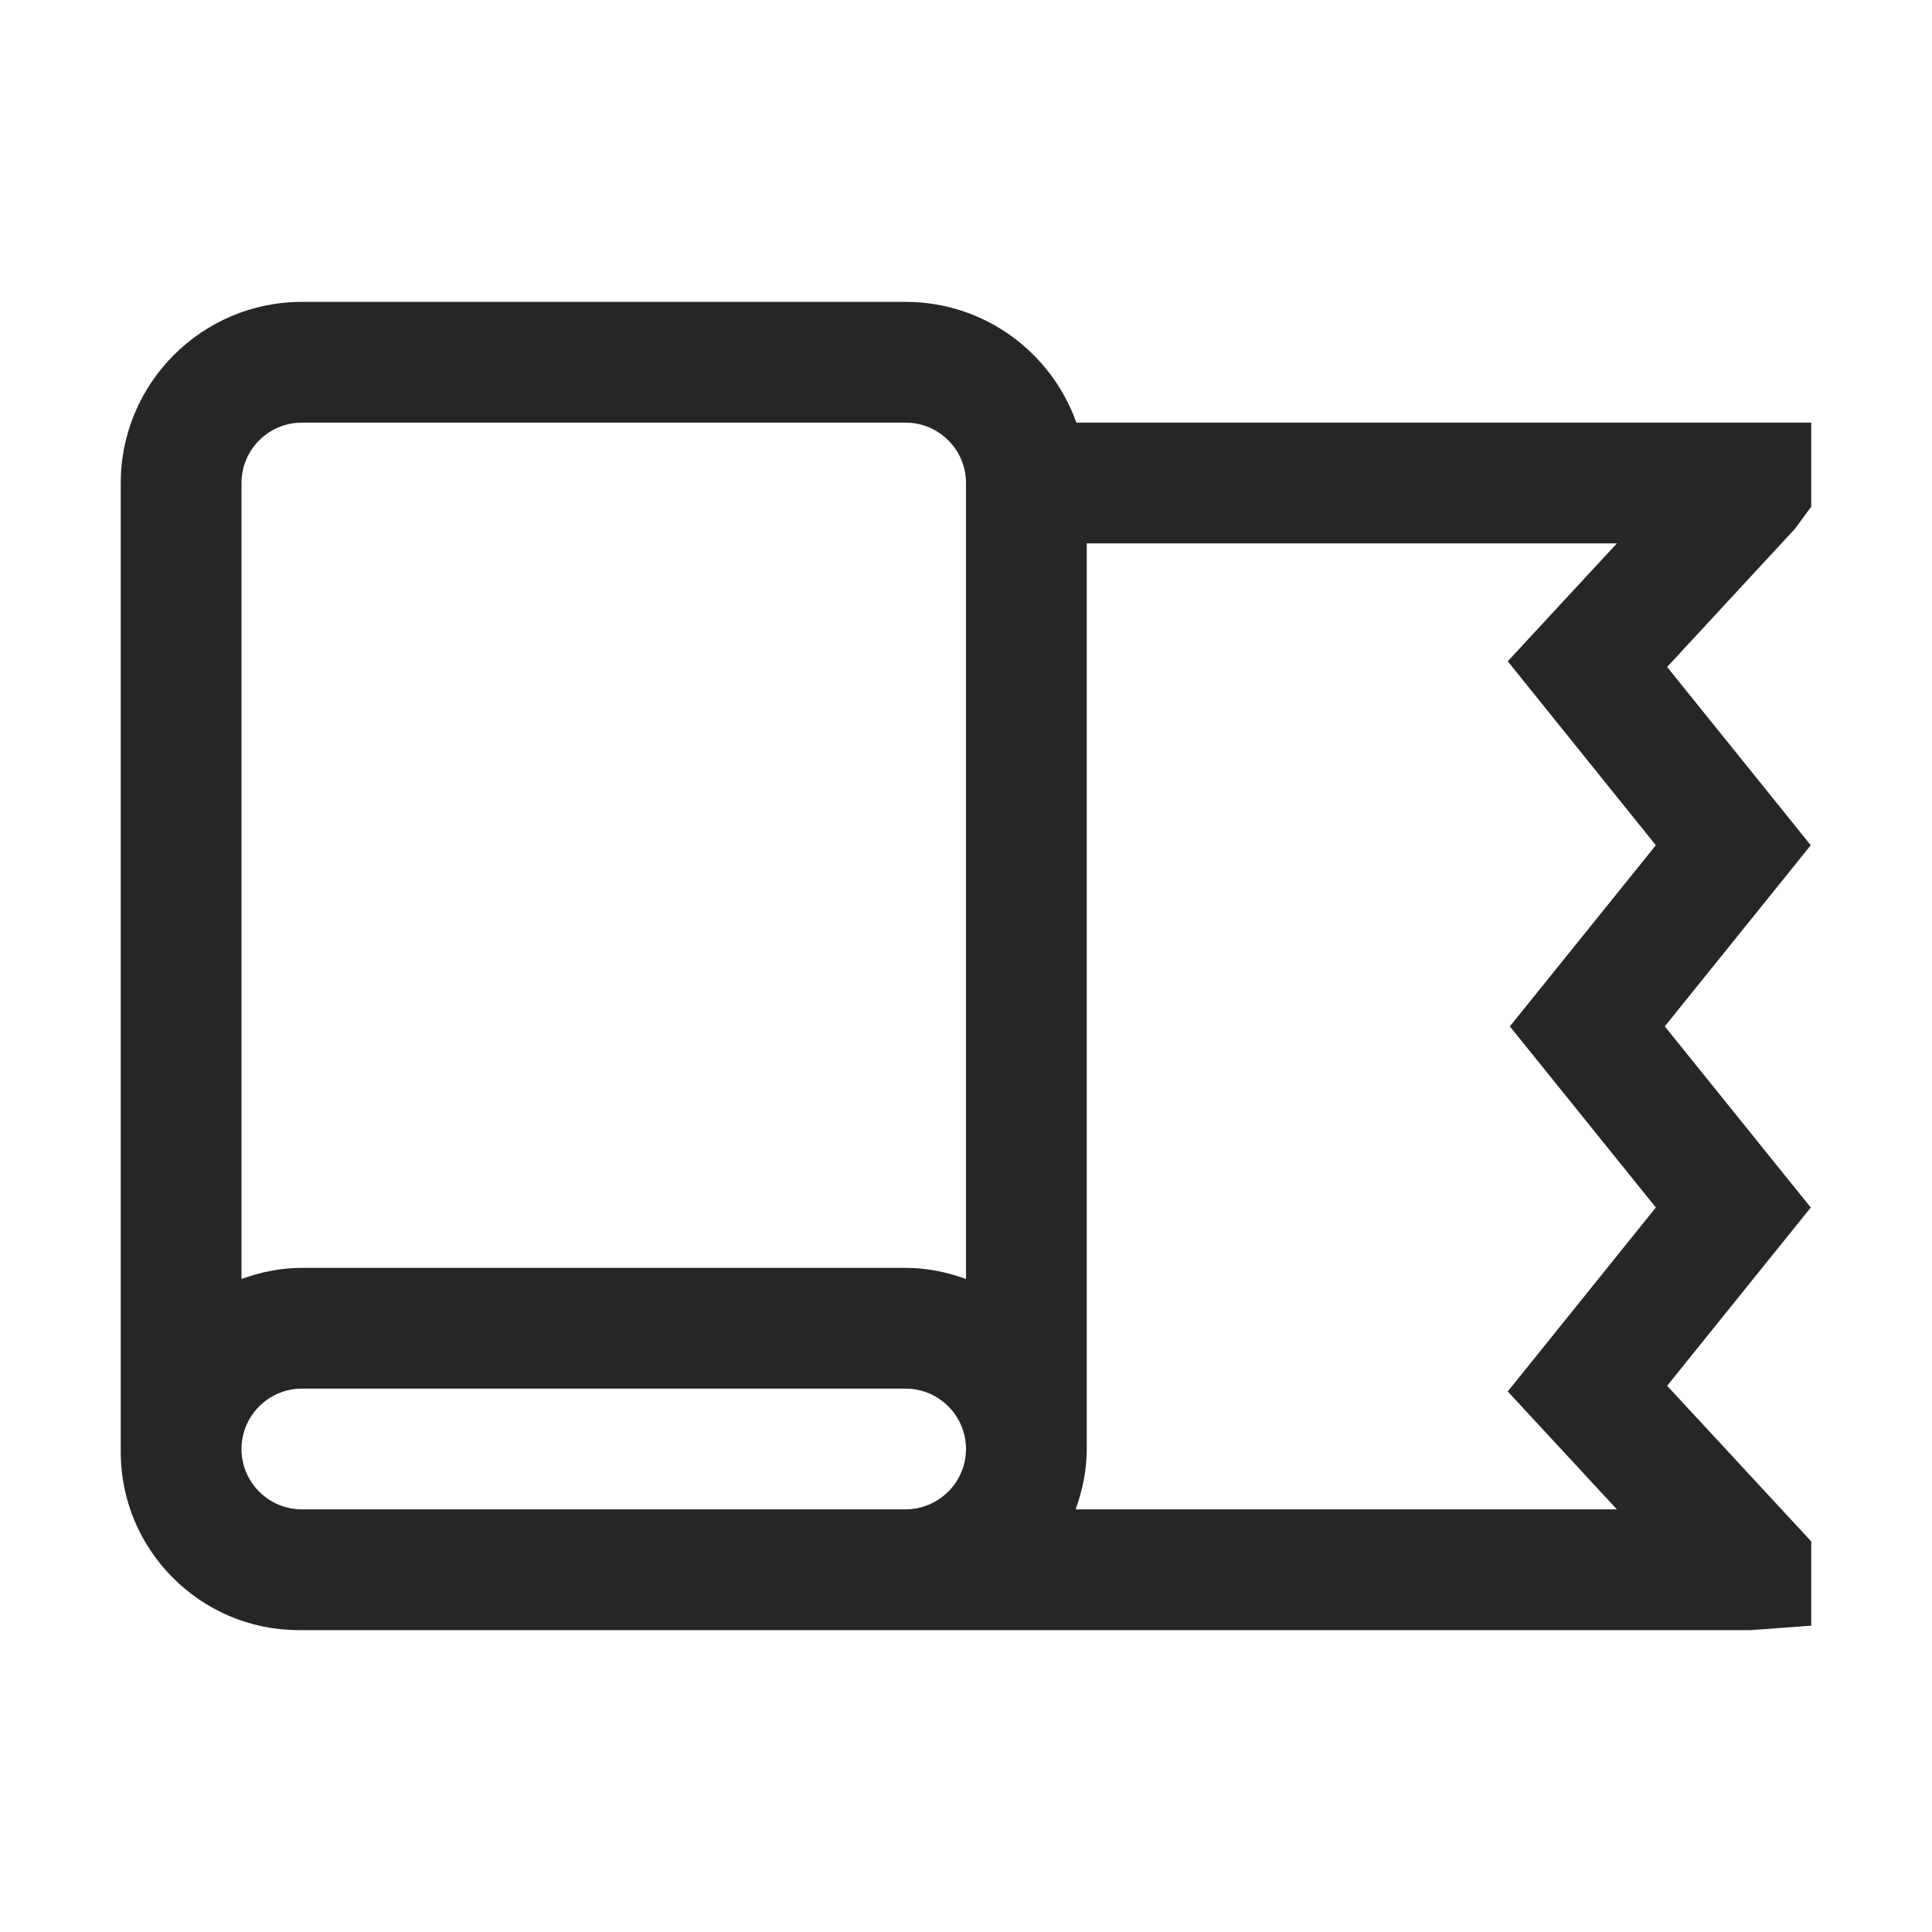 <?xml version="1.0" encoding="UTF-8"?>
<svg xmlns="http://www.w3.org/2000/svg" xmlns:xlink="http://www.w3.org/1999/xlink" viewBox="0 0 32 32" version="1.1" fill="#262626"><g id="surface1" fill="#262626"><path style=" " d="M 30 8.391 L 30 7 L 17.828 7 C 17.414 5.836 16.305 5 15 5 L 5 5 C 3.348 5 2 6.344 2 8 L 2 24.051 C 2 25.676 3.324 27 4.949 27 L 15 27 C 15 27 15.004 27 15.004 27 L 29 27 L 30 26.926 L 30 25.531 L 27.613 22.953 L 29.992 20 L 27.574 17 L 29.992 14 L 27.613 11.047 L 29.734 8.754 Z M 15.004 25 L 5 25 C 4.449 25 4 24.551 4 24 C 4 23.449 4.449 23 5 23 L 15 23 C 15.551 23 16 23.449 16 24 C 16 24.551 15.551 24.996 15.004 25 Z M 5 7 L 15 7 C 15.551 7 16 7.449 16 8 L 16 21.184 C 15.688 21.07 15.352 21 15 21 L 5 21 C 4.648 21 4.312 21.07 4 21.184 L 4 8 C 4 7.449 4.449 7 5 7 Z M 27.426 20 L 24.973 23.047 L 26.781 25 L 17.816 25 C 17.93 24.684 18 24.352 18 24 L 18 9 L 26.781 9 L 24.973 10.953 L 27.426 14 L 25.008 17 Z " fill="#262626"/></g></svg>
